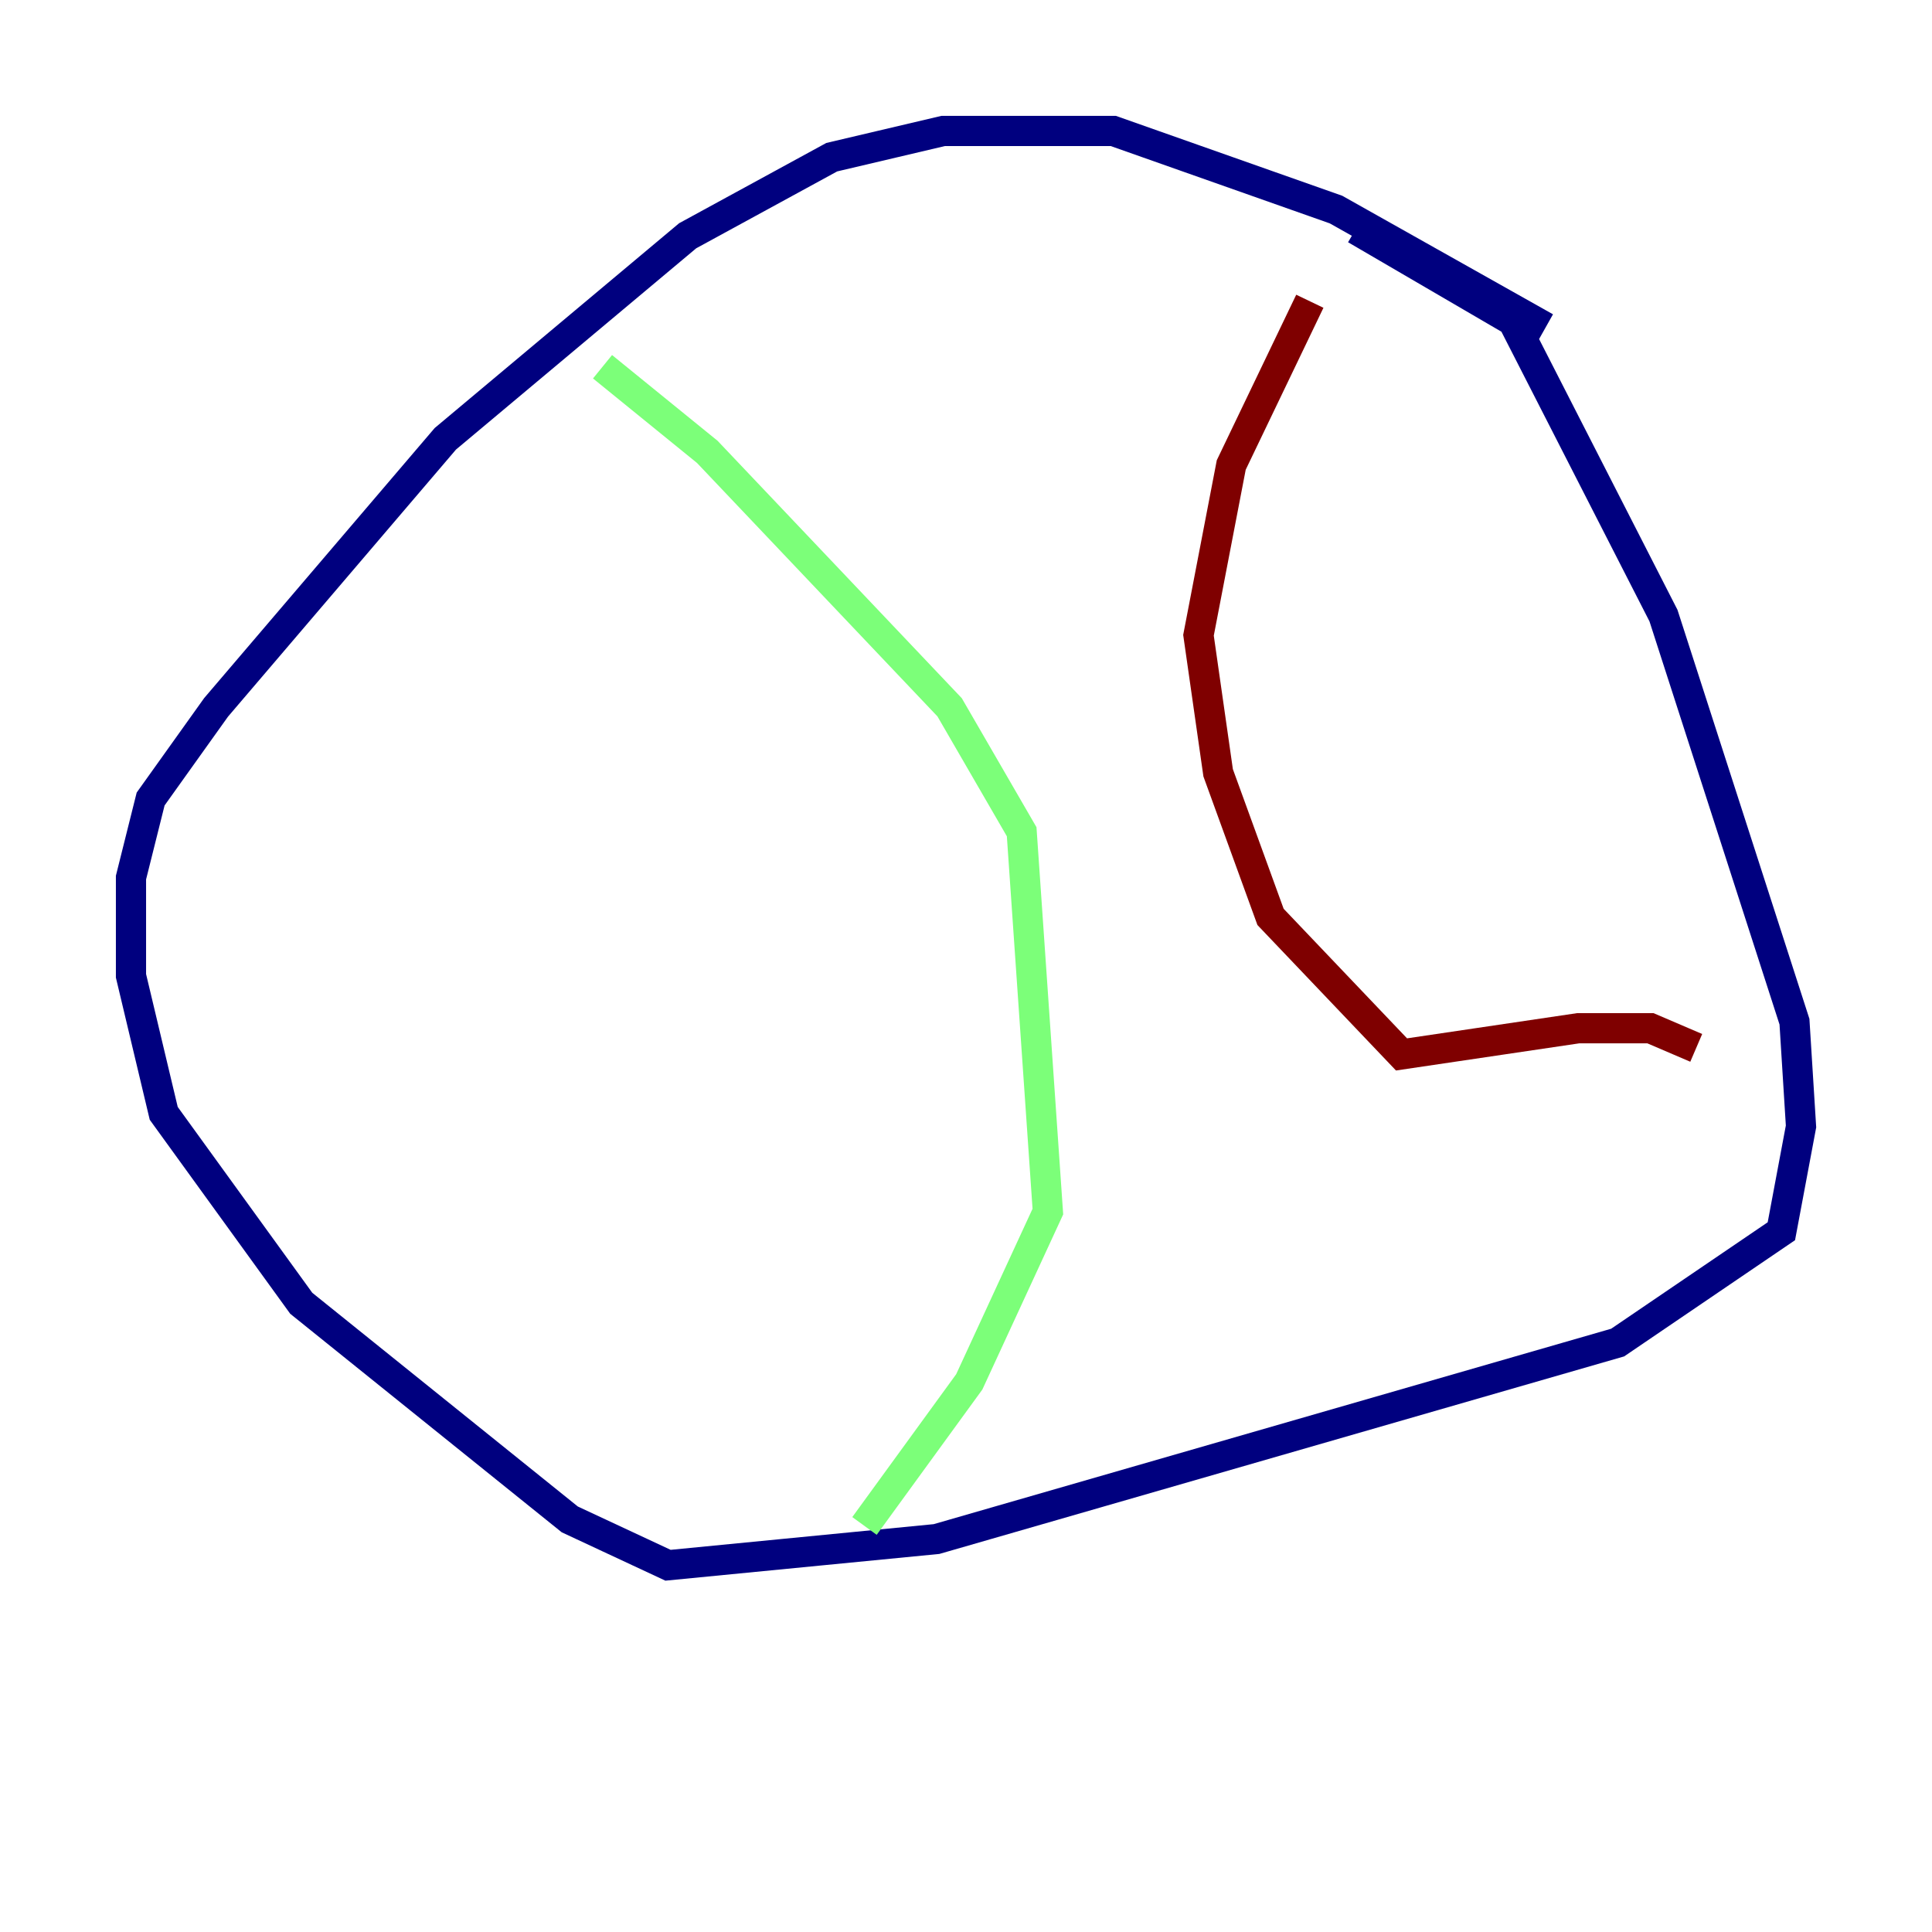 <?xml version="1.0" encoding="utf-8" ?>
<svg baseProfile="tiny" height="128" version="1.2" viewBox="0,0,128,128" width="128" xmlns="http://www.w3.org/2000/svg" xmlns:ev="http://www.w3.org/2001/xml-events" xmlns:xlink="http://www.w3.org/1999/xlink"><defs /><polyline fill="none" points="102.4,21.695 88.515,13.885 73.763,8.678 62.481,8.678 55.105,10.414 45.559,15.62 29.505,29.071 14.319,46.861 9.98,52.936 8.678,58.142 8.678,64.651 10.848,73.763 19.959,86.346 37.749,100.664 44.258,103.702 62.047,101.966 107.173,88.949 118.02,81.573 119.322,74.63 118.888,67.688 110.21,40.786 100.231,21.261 89.817,15.186" stroke="#00007f" stroke-width="2" /><polyline fill="none" points="39.919,24.298 46.861,29.939 62.915,46.861 67.688,55.105 69.424,80.271 64.217,91.552 57.275,101.098" stroke="#7cff79" stroke-width="2" /><polyline fill="none" points="86.78,19.959 81.573,30.807 79.403,42.088 80.705,51.2 84.176,60.746 92.854,69.858 104.57,68.122 109.342,68.122 112.38,69.424" stroke="#7f0000" stroke-width="2" /></svg>